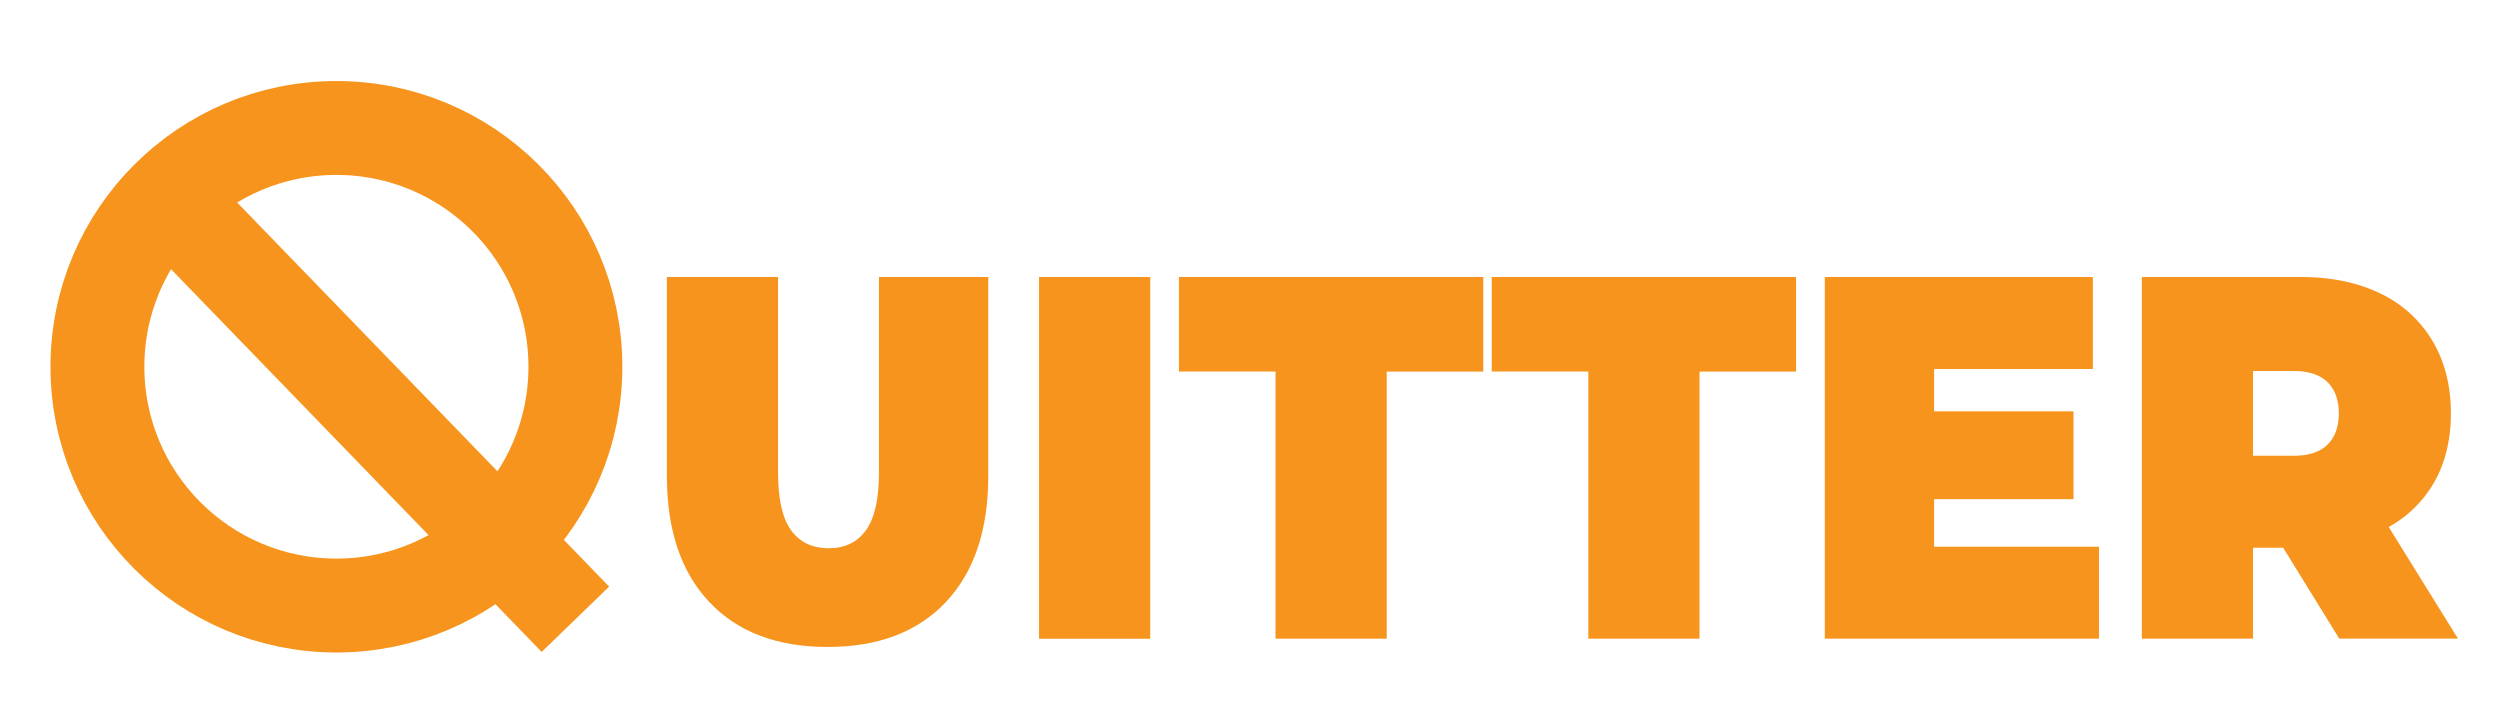 <svg id="Layer_1" data-name="Layer 1" xmlns="http://www.w3.org/2000/svg" viewBox="0 0 1065 300.04"><defs><style>.cls-1{fill:none;stroke:#f7941d;stroke-miterlimit:10;stroke-width:40px;}.cls-2{fill:#f7941d;}</style></defs><ellipse class="cls-1" cx="143.31" cy="156.24" rx="101.81" ry="101.72"/><line class="cls-1" x1="70.59" y1="83.58" x2="245.12" y2="263.81"/><path class="cls-2" d="M302.15,256.45q-18.06-19.15-18.06-53.71V118h47.36V201.2q0,17,5.52,24.65t16,7.71q10.43,0,15.95-7.71t5.52-24.65V118H421v84.76q0,34.56-18.06,53.71T352.53,275.6Q320.21,275.6,302.15,256.45Z"/><path class="cls-2" d="M442.63,118H490v154.1H442.63Z"/><path class="cls-2" d="M543.38,158.27H502.23V118H631.88v40.29H590.74V272.08H543.38Z"/><path class="cls-2" d="M676.63,158.27H635.49V118H765.13v40.29H724V272.08H676.63Z"/><path class="cls-2" d="M894.17,232.9v39.18H777.37V118H891.56v39.19H823.93v18.05h59.4v37.42h-59.4V232.9Z"/><path class="cls-2" d="M972.63,233.34H959.79v38.74H912.43V118h67.63q19.47,0,33.92,7a51.33,51.33,0,0,1,22.27,20.25q7.83,13.2,7.83,30.82,0,16.52-6.82,28.84a50.14,50.14,0,0,1-19.67,19.59l29.5,47.55H996.52Zm18.87-70.56q-4.82-4.72-14.45-4.73H959.79v36.1h17.26q9.63,0,14.45-4.73t4.82-13.32Q996.32,167.51,991.5,162.78Z"/></svg>